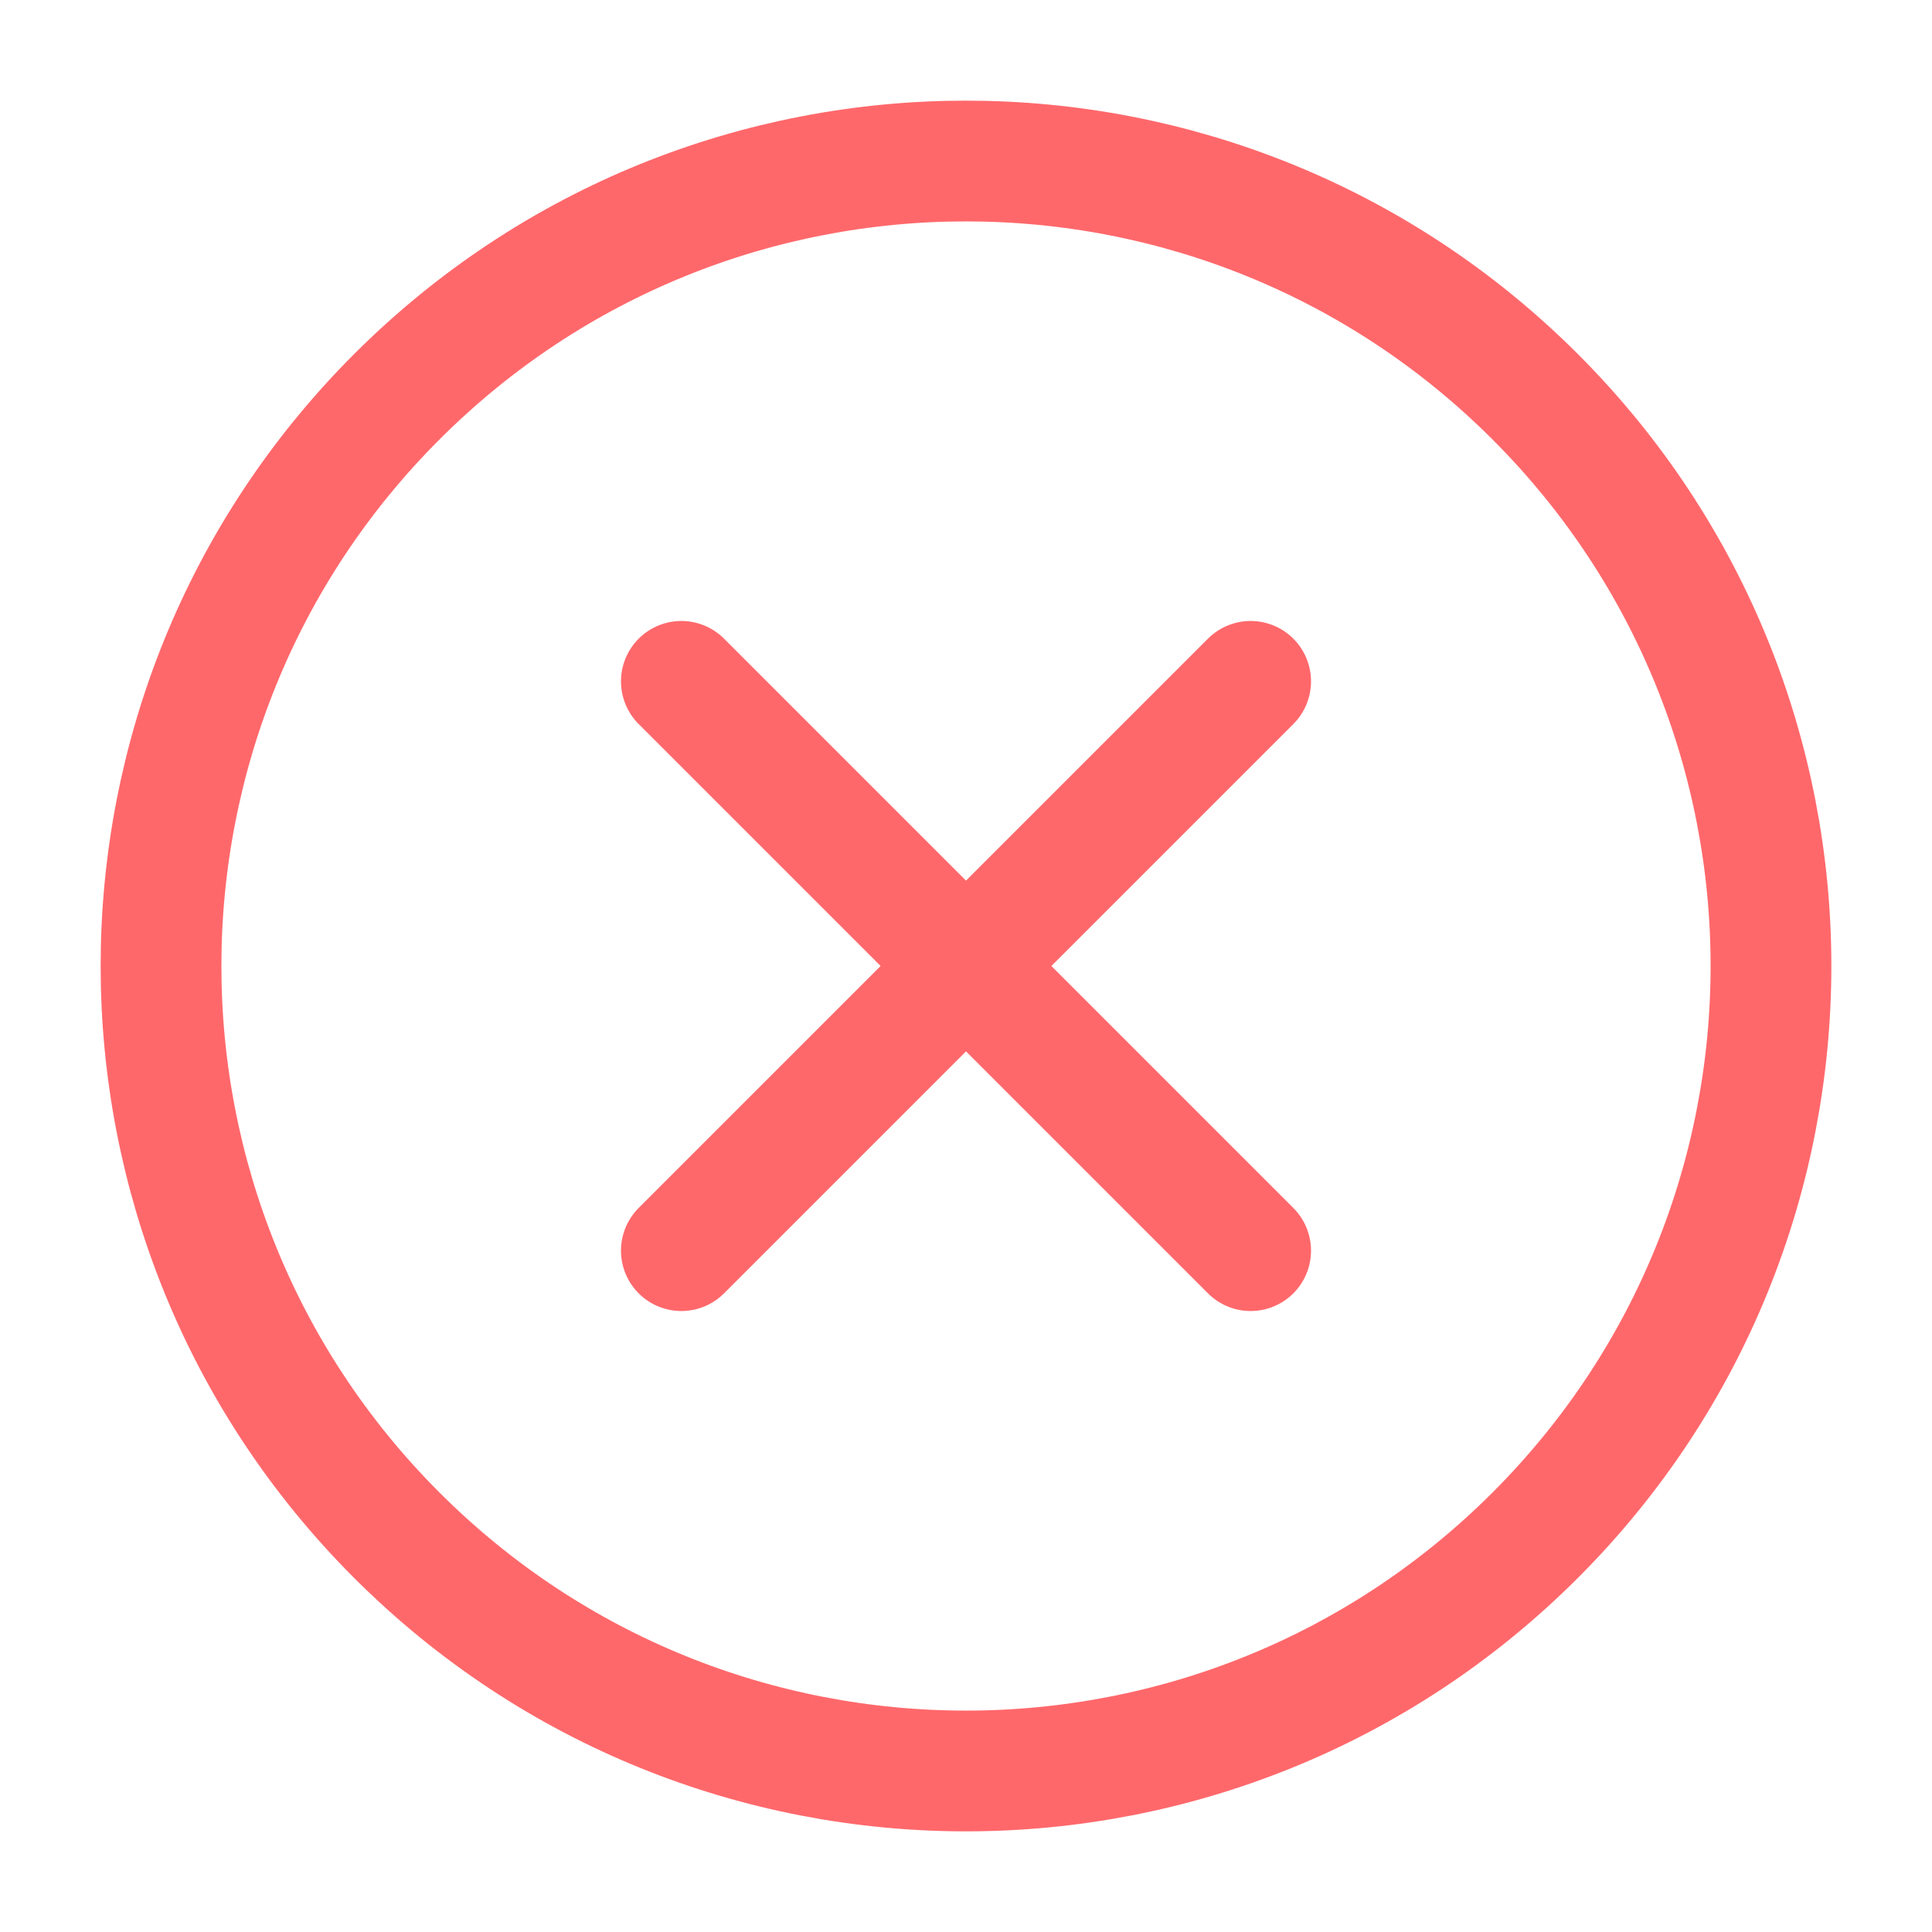 <svg width="24" height="24" viewBox="0 0 24 24" fill="none" xmlns="http://www.w3.org/2000/svg">
<path d="M15.536 15.536L8.464 8.464" stroke="#ff686b" stroke-width="1.5" stroke-linecap="round"/>
<path d="M8.464 15.536L15.536 8.464" stroke="#ff686b" stroke-width="1.5" stroke-linecap="round"/>
<path fill-rule="evenodd" clip-rule="evenodd" d="M4.929 19.071C8.834 22.976 15.166 22.976 19.071 19.071C22.976 15.166 22.976 8.834 19.071 4.929C15.166 1.024 8.834 1.024 4.929 4.929C1.024 8.834 1.024 15.166 4.929 19.071Z" stroke="#ff686b" stroke-width="1.5"/>
</svg>
